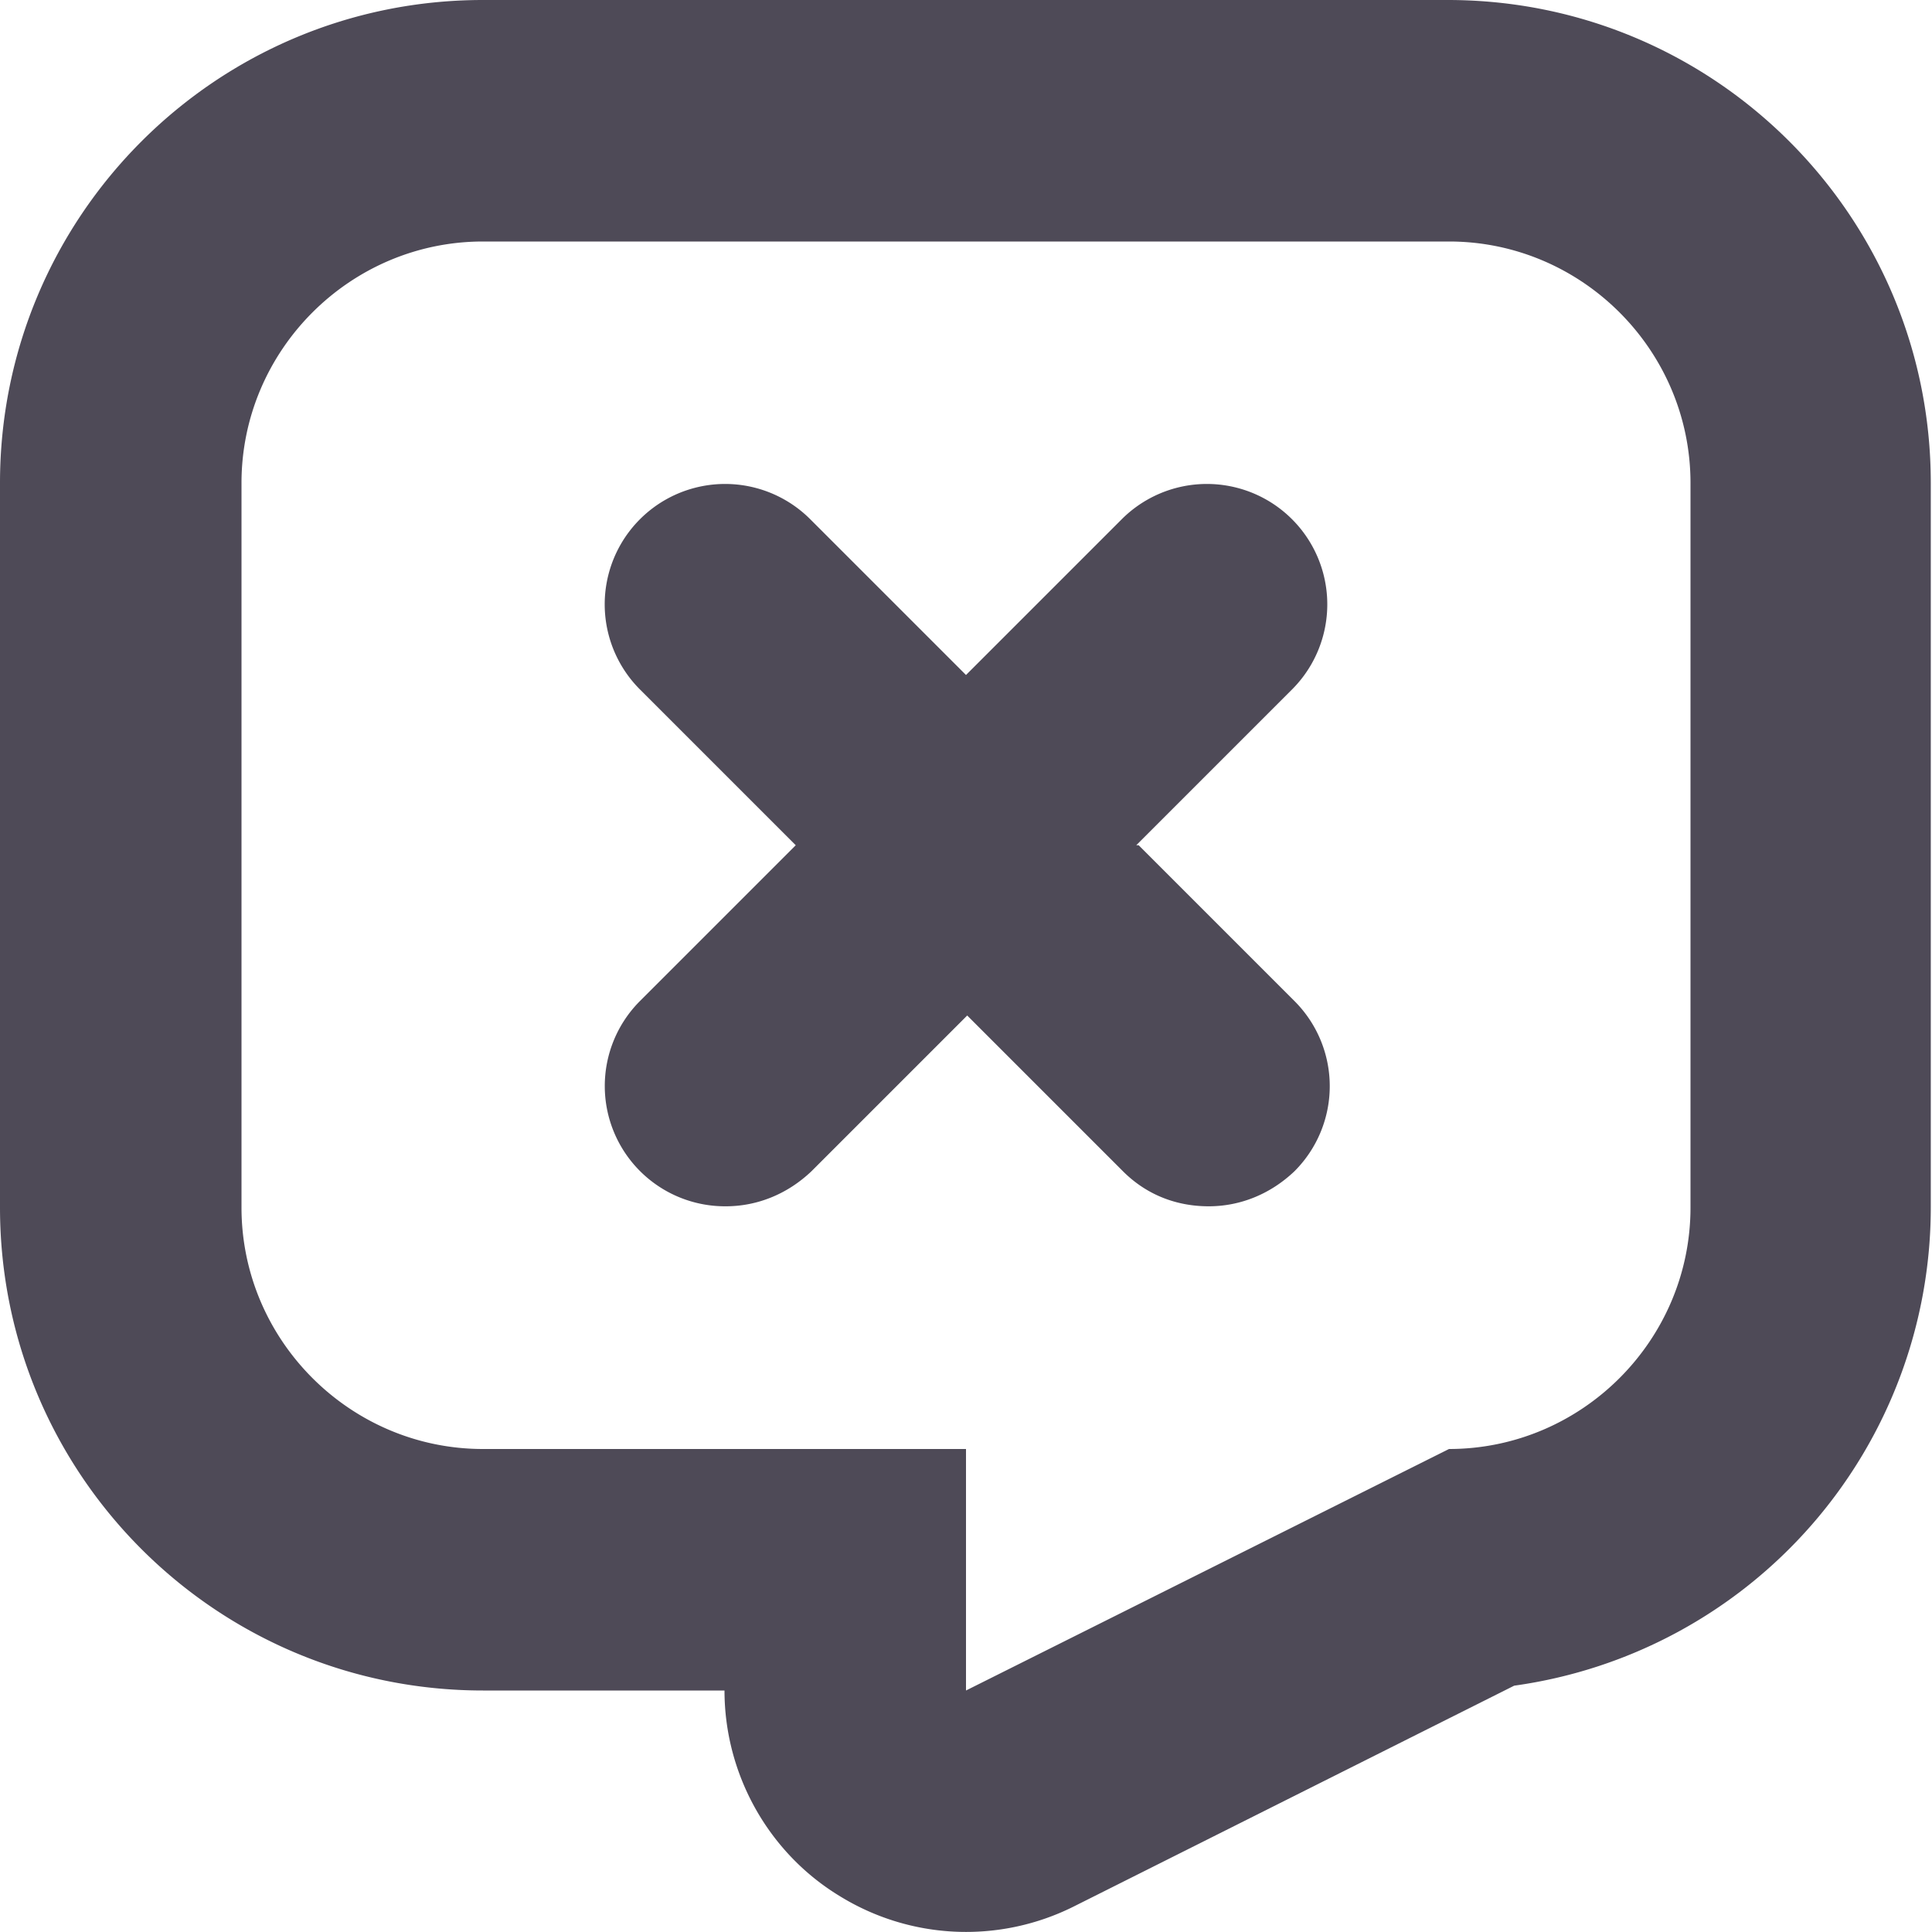 <svg width="16" height="16" viewBox="0 0 16 16" fill="none" xmlns="http://www.w3.org/2000/svg">
    <g clip-path="url(#464rik5fna)">
        <path d="M12 2c1.1 0 2 .9 2 2v6c0 1.1-.9 2-2 2l-4 2v-2H4c-1.1 0-2-.9-2-2V4c0-1.1.9-2 2-2h8zm0-2H4C1.79 0 0 1.79 0 4v6c0 2.21 1.79 4 4 4h2c0 .69.36 1.34.95 1.7a1.993 1.993 0 0 0 1.94.09l3.65-1.83A4 4 0 0 0 15.99 10V4c0-2.21-1.79-4-4-4H12zM9.41 7l1.29-1.29A.996.996 0 1 0 9.29 4.3L8 5.59 6.71 4.3A.996.996 0 1 0 5.3 5.71L6.59 7 5.3 8.29a.996.996 0 0 0 .71 1.7c.26 0 .51-.1.71-.29l1.29-1.29L9.3 9.7c.2.2.45.29.71.29.26 0 .51-.1.71-.29a.996.996 0 0 0 0-1.41L9.43 7h-.02z" fill="#4E4A57"/>
    </g>
    <defs>
        <clipPath id="464rik5fna">
            <path fill="#fff" d="M0 0h16v16H0z"/>
        </clipPath>
    </defs>
</svg>
